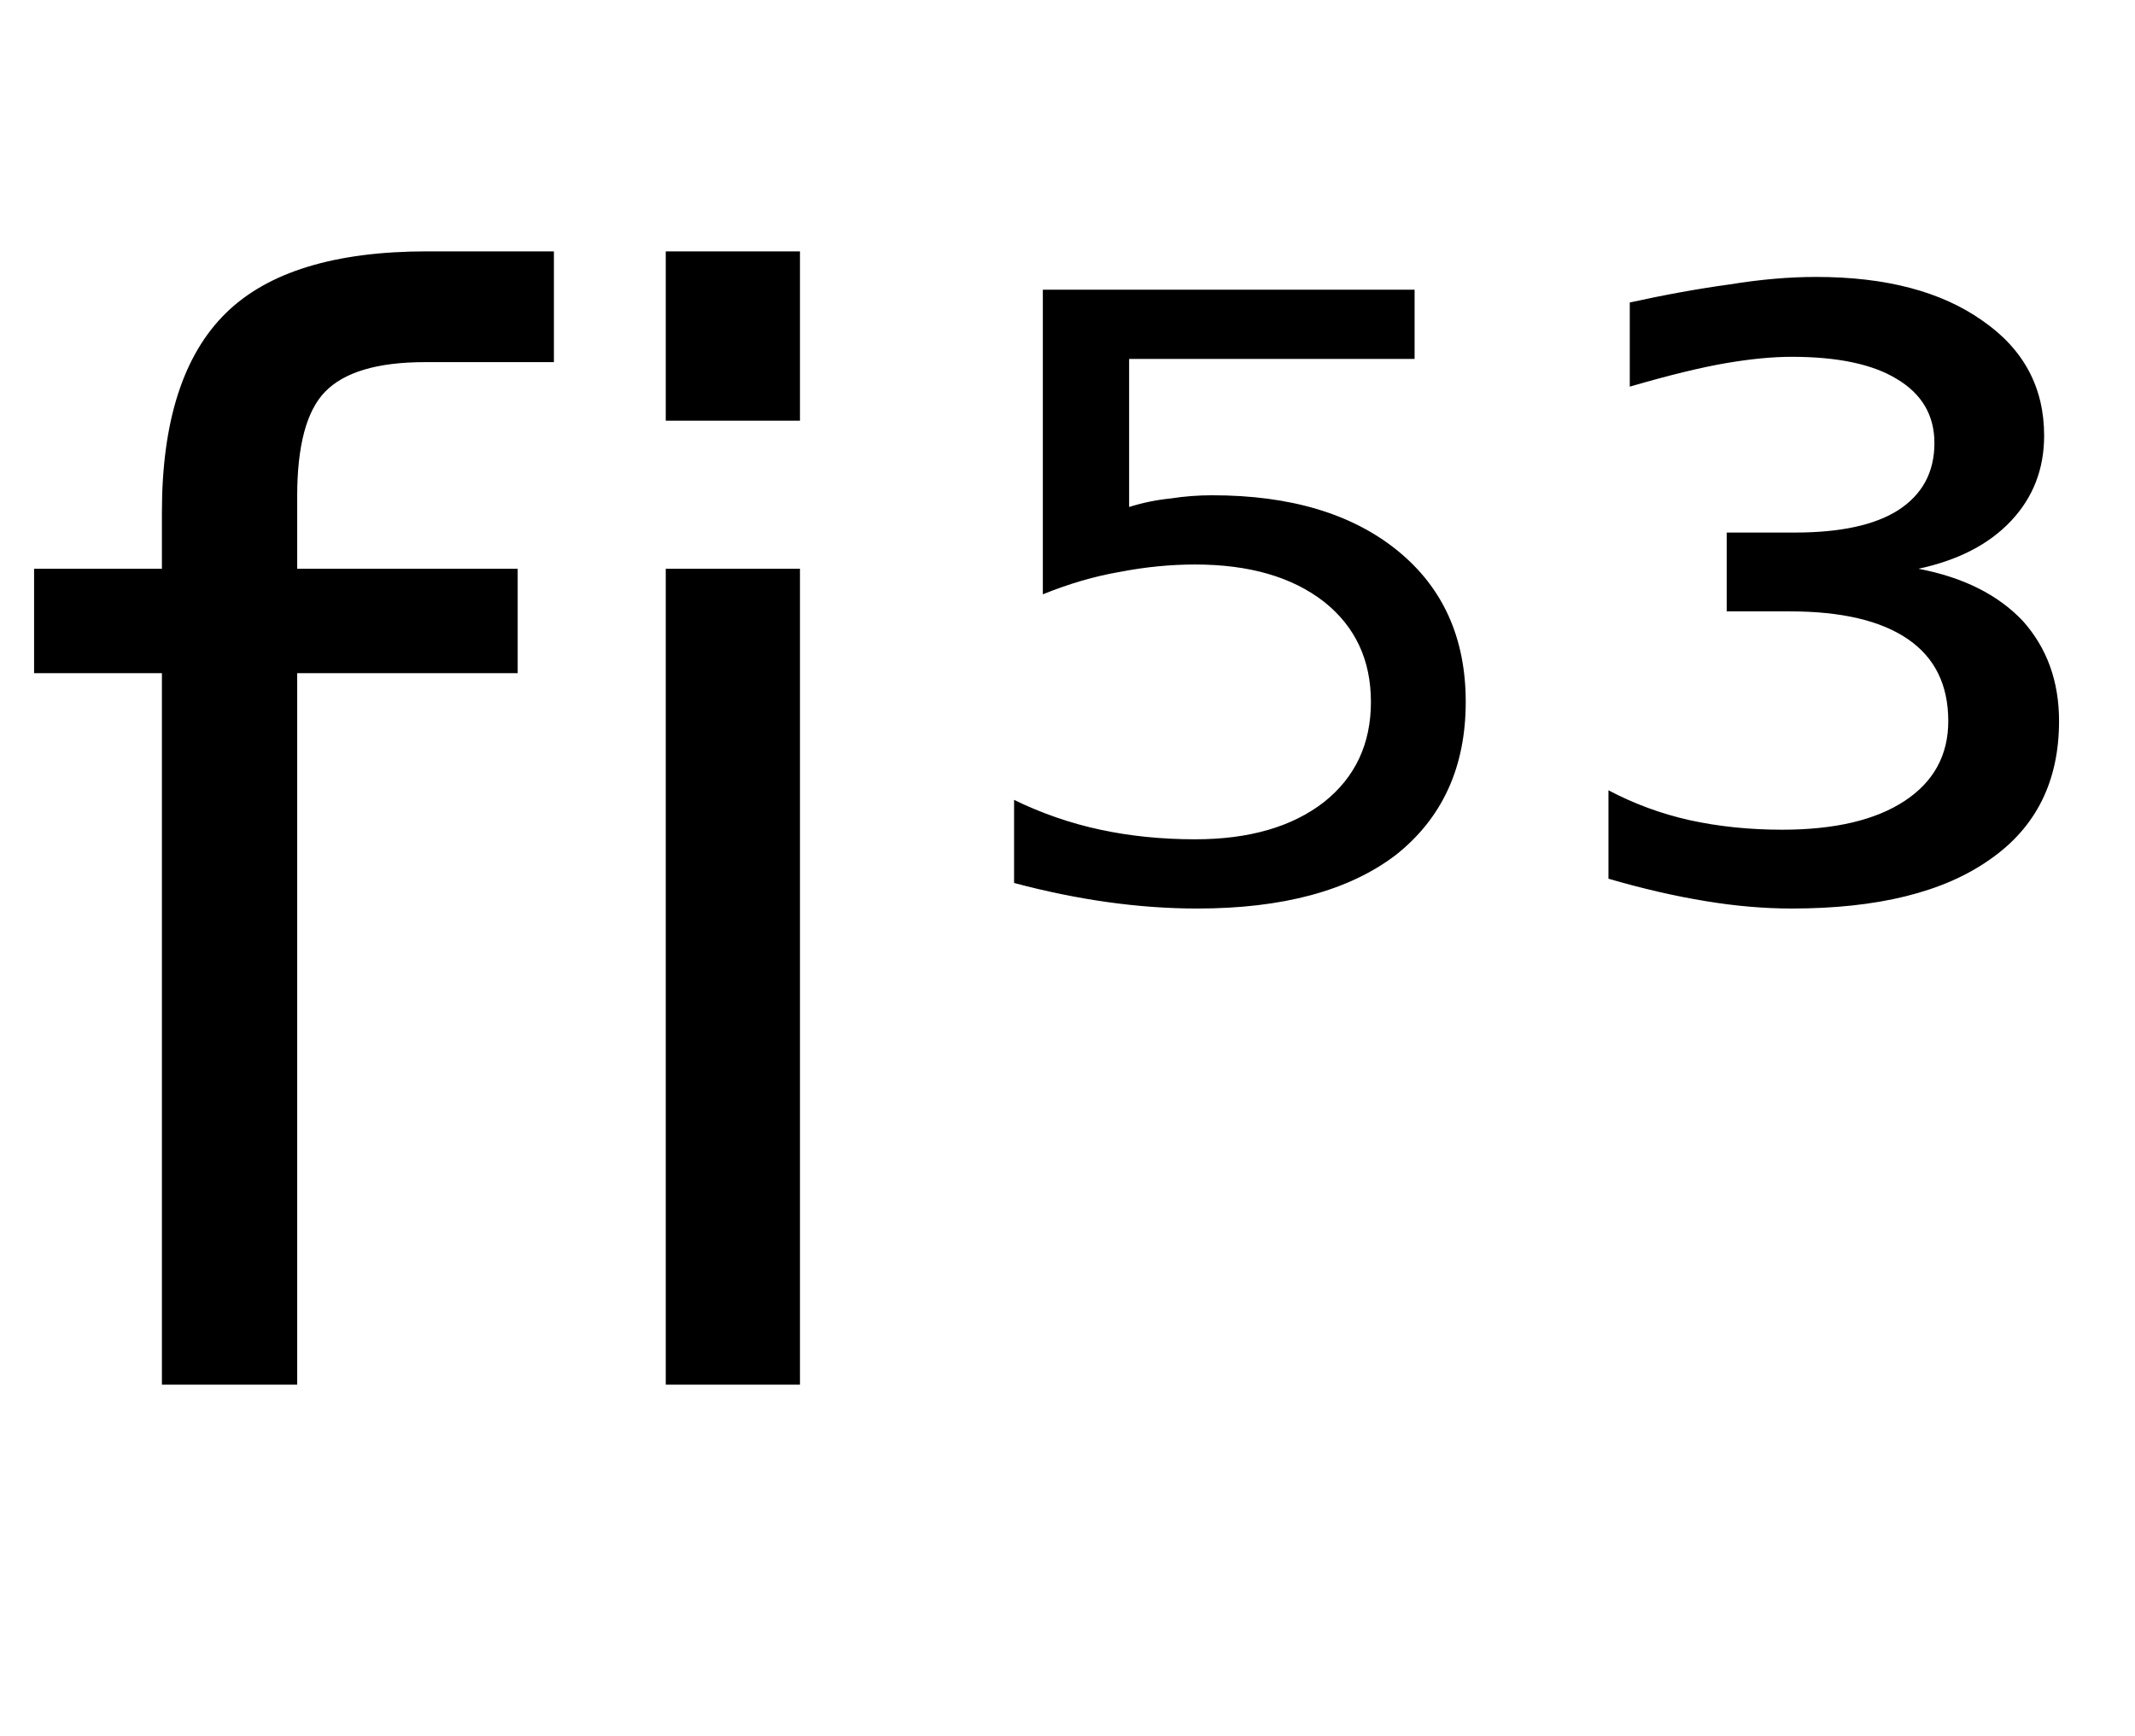 <svg height="16.297" width="20.043" xmlns="http://www.w3.org/2000/svg" ><path d="M4.01 2.36L5.20 2.36L5.20 3.40L3.99 3.40Q3.32 3.40 3.05 3.68Q2.79 3.95 2.79 4.66L2.79 4.66L2.79 5.34L4.86 5.34L4.86 6.32L2.79 6.32L2.79 13.00L1.52 13.00L1.52 6.32L0.32 6.32L0.32 5.34L1.52 5.34L1.52 4.81Q1.52 3.53 2.12 2.94Q2.71 2.36 4.01 2.36L4.01 2.36ZM6.25 13.00L6.25 5.34L7.51 5.34L7.51 13.00L6.25 13.00ZM6.25 3.95L6.25 2.36L7.51 2.36L7.51 3.95L6.25 3.95ZM9.79 5.58L9.79 2.72L13.28 2.72L13.28 3.37L10.60 3.37L10.60 4.76Q10.79 4.70 10.99 4.68L10.99 4.68Q11.18 4.65 11.38 4.65L11.38 4.65Q12.48 4.65 13.12 5.17L13.12 5.17Q13.76 5.69 13.76 6.59L13.76 6.59Q13.76 7.51 13.10 8.03L13.10 8.03Q12.44 8.53 11.24 8.53L11.24 8.53Q10.83 8.53 10.40 8.47Q9.97 8.41 9.52 8.29L9.52 8.29L9.52 7.51Q9.91 7.70 10.33 7.79L10.33 7.79Q10.75 7.88 11.22 7.88L11.22 7.88Q11.98 7.88 12.43 7.53Q12.87 7.18 12.87 6.59Q12.87 6.00 12.43 5.65Q11.98 5.30 11.22 5.30L11.22 5.30Q10.87 5.30 10.51 5.37Q10.16 5.43 9.79 5.58L9.79 5.58ZM18.01 5.34L18.01 5.34Q18.64 5.46 18.99 5.83Q19.33 6.21 19.33 6.77L19.33 6.77Q19.33 7.62 18.68 8.07Q18.03 8.53 16.82 8.53L16.82 8.53Q16.43 8.53 16.01 8.46Q15.58 8.39 15.10 8.25L15.10 8.25L15.10 7.42Q15.46 7.61 15.86 7.70Q16.27 7.79 16.73 7.79L16.73 7.79Q17.47 7.79 17.88 7.52Q18.29 7.25 18.29 6.77L18.29 6.77Q18.29 6.26 17.91 6.00Q17.53 5.74 16.80 5.74L16.80 5.74L16.21 5.74L16.21 5.00L16.85 5.00Q17.49 5.00 17.82 4.79Q18.16 4.57 18.16 4.16L18.16 4.16Q18.16 3.77 17.81 3.56Q17.47 3.35 16.82 3.35L16.82 3.35Q16.55 3.35 16.20 3.41Q15.85 3.47 15.30 3.63L15.30 3.63L15.30 2.84Q15.80 2.73 16.24 2.67Q16.67 2.60 17.05 2.60L17.05 2.60Q18.03 2.60 18.61 3.01Q19.19 3.41 19.19 4.09L19.19 4.09Q19.19 4.56 18.88 4.89Q18.57 5.22 18.01 5.34Z"></path></svg>